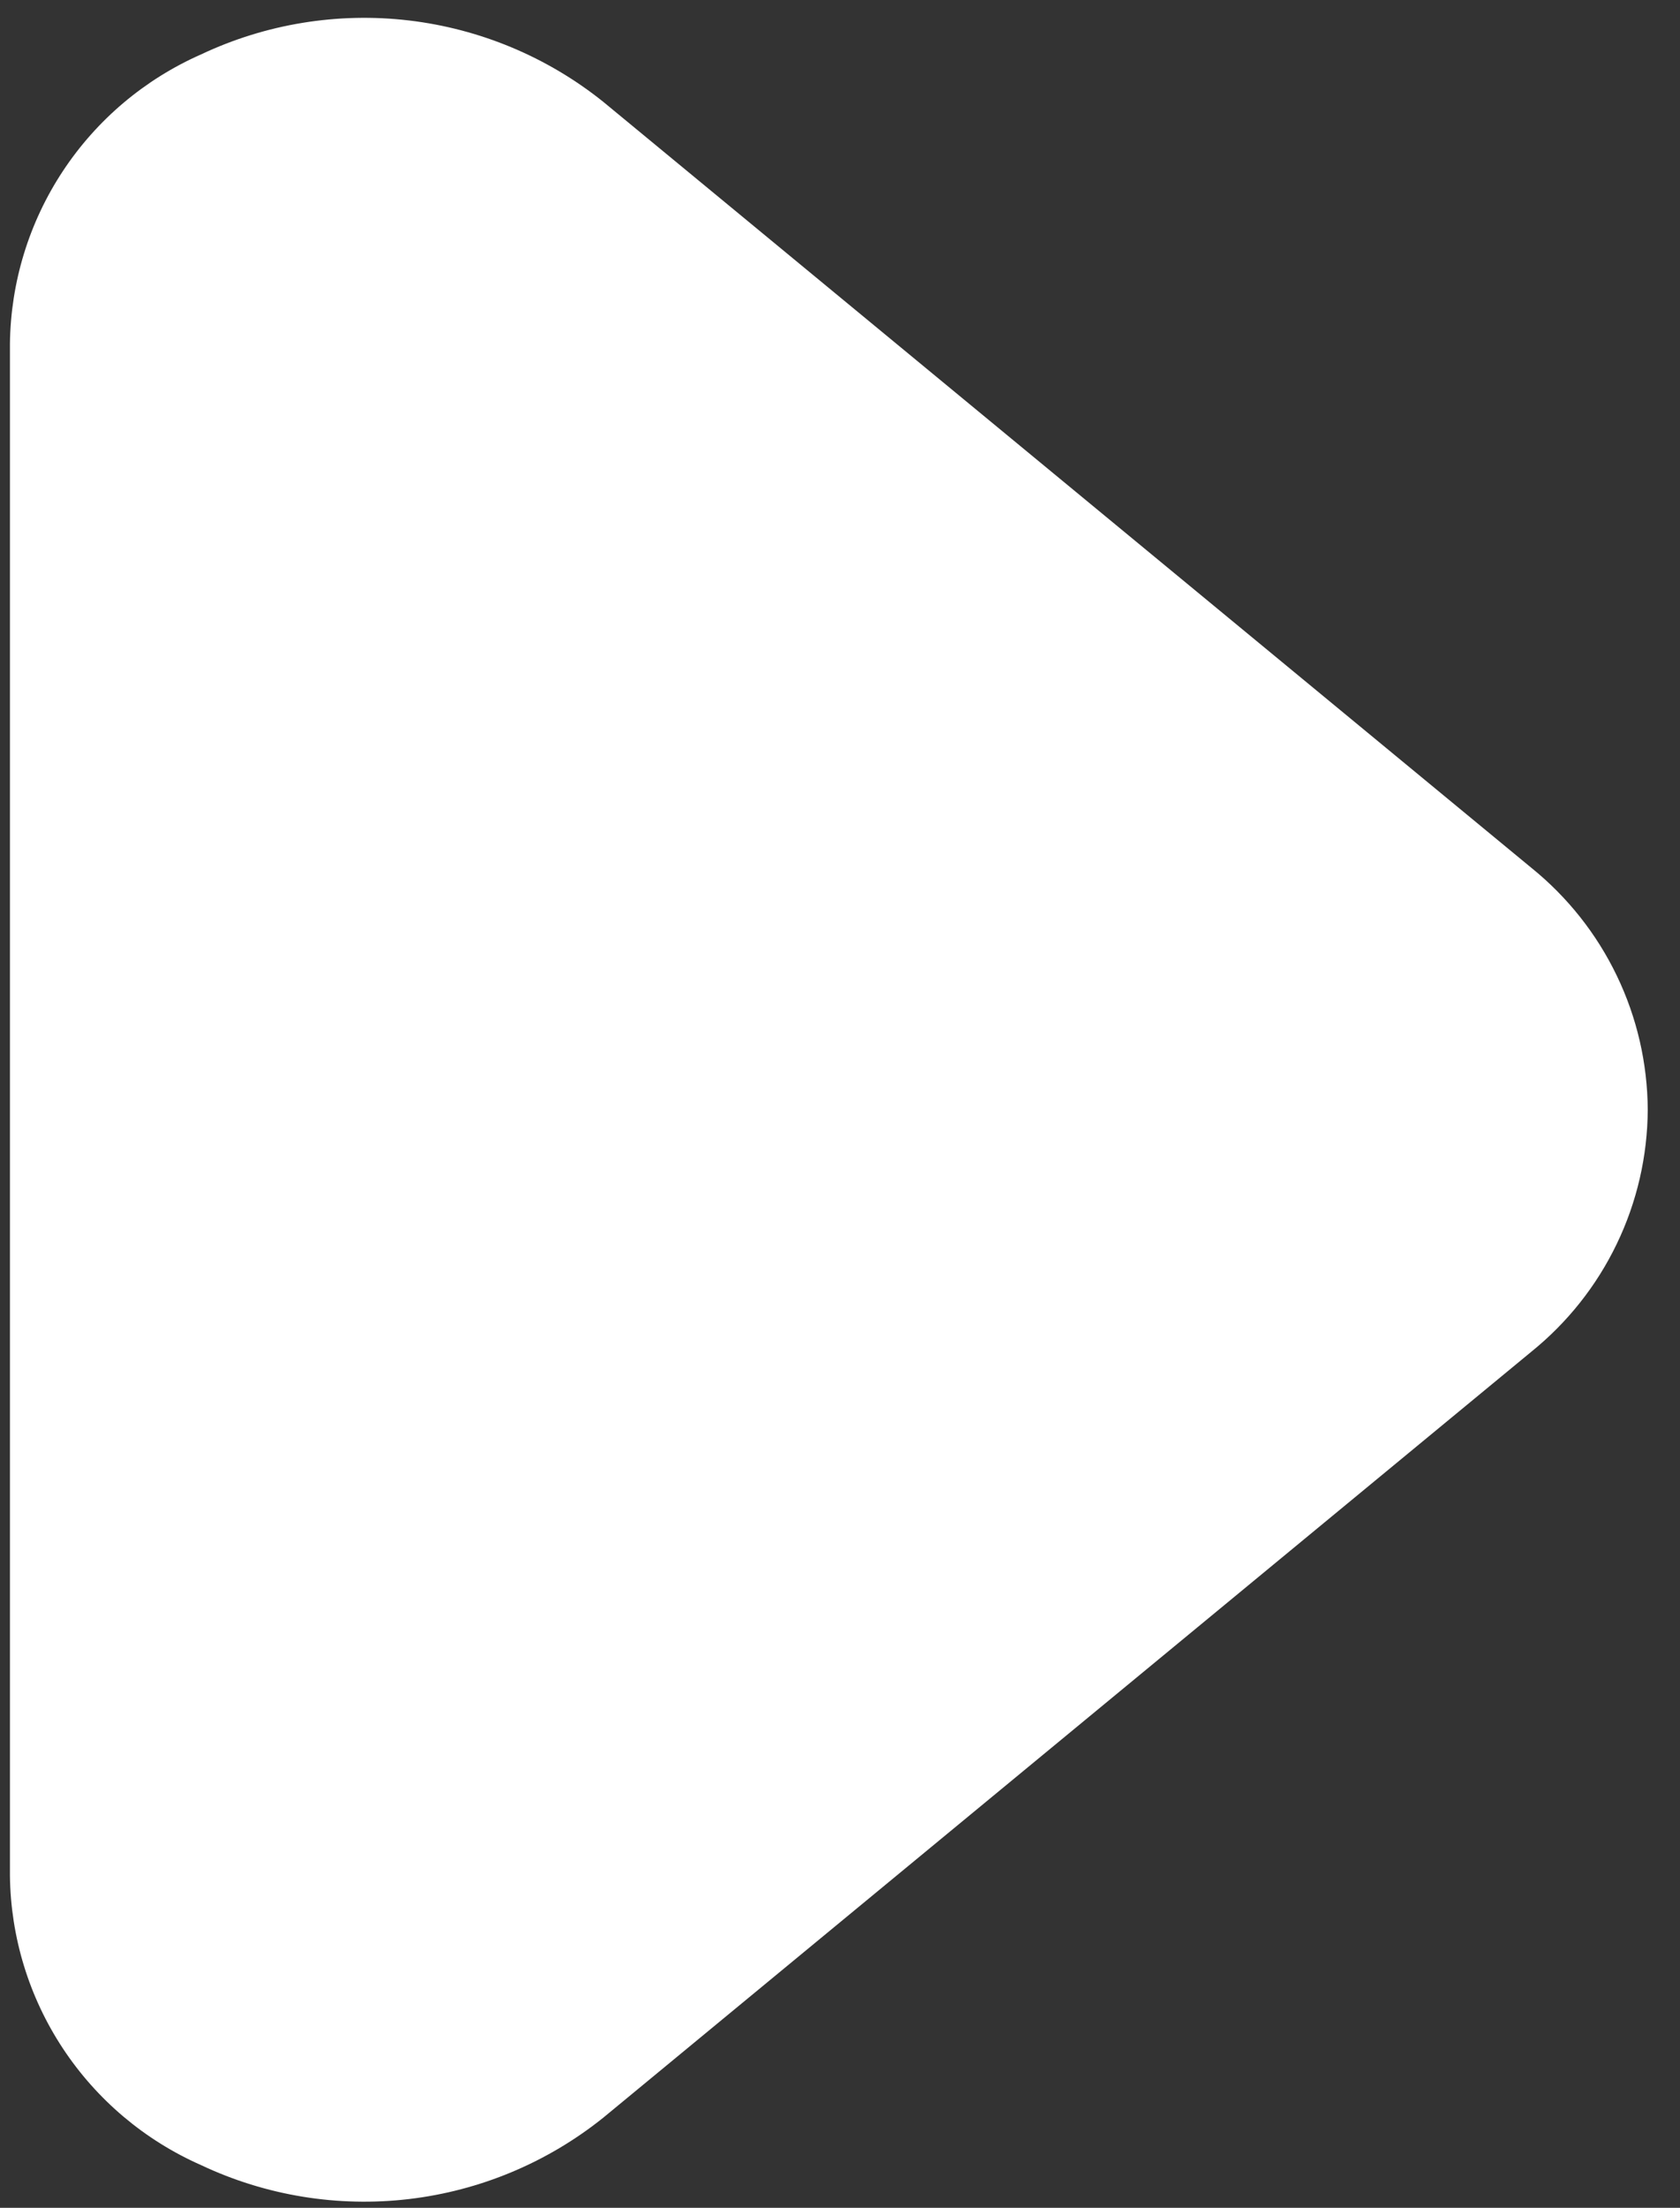 <svg width="35" height="46" viewBox="0 0 35 46" fill="none" xmlns="http://www.w3.org/2000/svg">
<rect x="0" y="0" width="35" height="46" fill="#333333" stroke="none"/>
<g id="&#240;&#159;&#166;&#134; icon &#34;arrow down&#34;">
<path id="Vector" d="M34.328 23.122C34.323 24.09 34.103 25.044 33.683 25.916C33.264 26.789 32.655 27.556 31.902 28.164L12.566 44.124C11.402 45.057 10 45.644 8.518 45.818C7.037 45.992 5.536 45.747 4.188 45.11C3.016 44.593 2.017 43.75 1.311 42.681C0.605 41.612 0.222 40.363 0.207 39.082L0.207 7.162C0.222 5.881 0.605 4.632 1.311 3.563C2.017 2.494 3.016 1.651 4.188 1.134C5.536 0.497 7.037 0.252 8.518 0.426C10 0.601 11.402 1.187 12.566 2.12L31.902 18.08C32.655 18.688 33.264 19.456 33.683 20.328C34.103 21.2 34.323 22.154 34.328 23.122Z" fill="white"/>
</g>
</svg>
